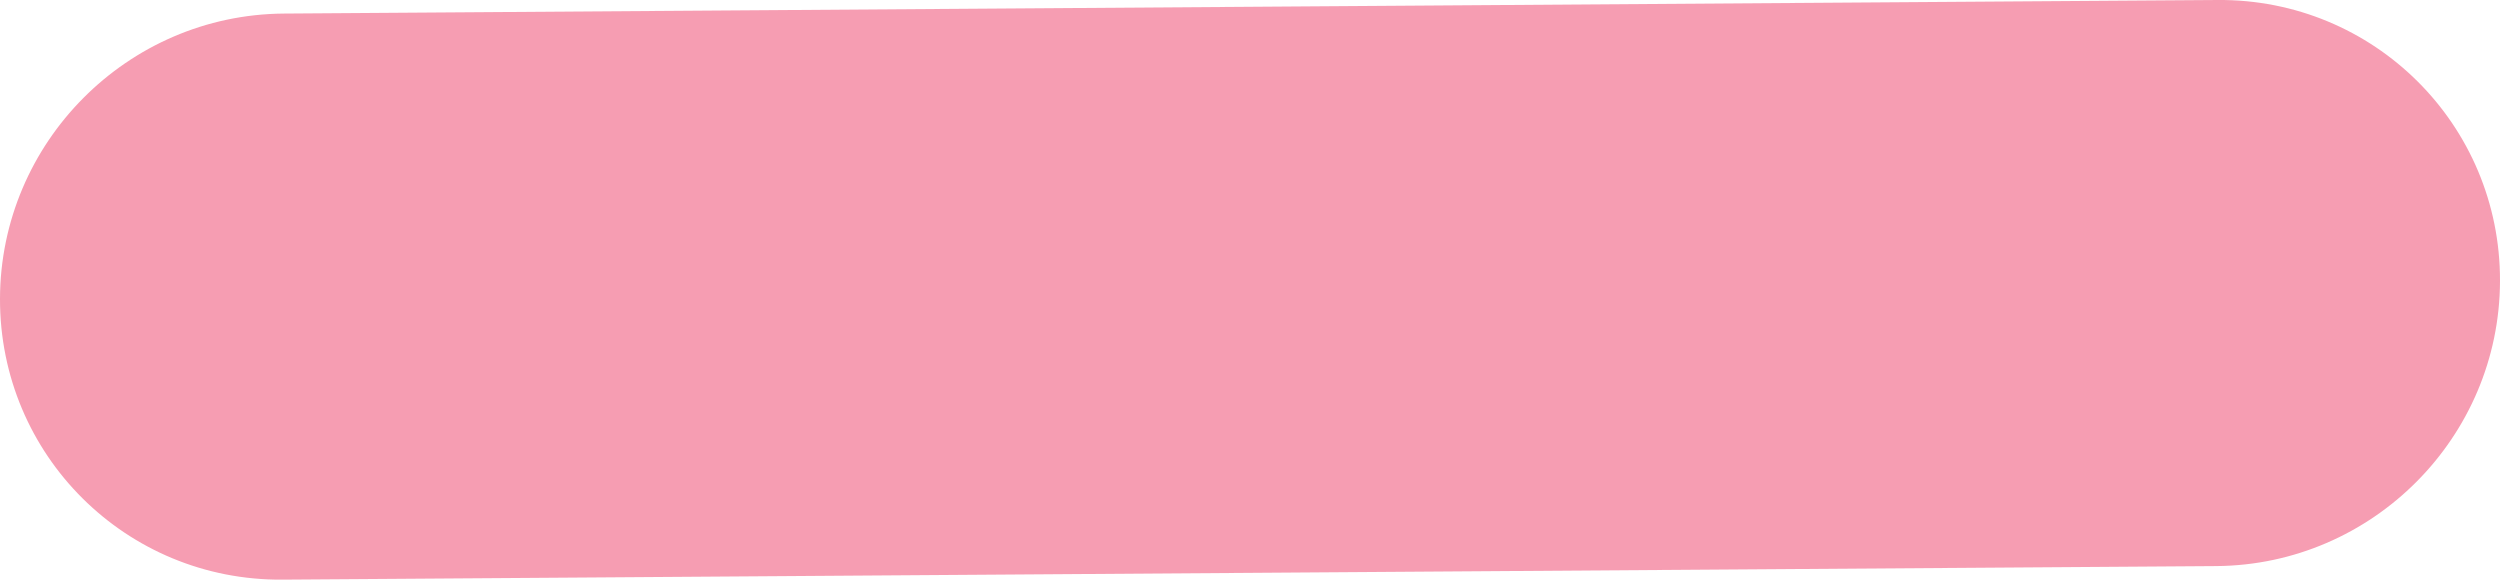 <?xml version="1.0" encoding="utf-8"?><svg version="1.1" fill="#F69DB2" id="Layer_1" xmlns="http://www.w3.org/2000/svg" xmlns:xlink="http://www.w3.org/1999/xlink" x="0px" y="0px" width="122.875px" height="28.489px" viewBox="0 0 122.875 28.489" enable-background="new 0 0 122.875 28.489" xml:space="preserve"><g><path fill-rule="evenodd" clip-rule="evenodd" d="M108.993,0c7.683-0.059,13.898,6.12,13.882,13.805 c-0.018,7.682-6.26,13.958-13.942,14.018c-31.683,0.222-63.368,0.444-95.051,0.666C6.2,28.549-0.016,22.369,0,14.685 C0.018,7.002,6.261,0.726,13.943,0.667C45.626,0.445,77.311,0.223,108.993,0L108.993,0z"/></g></svg>